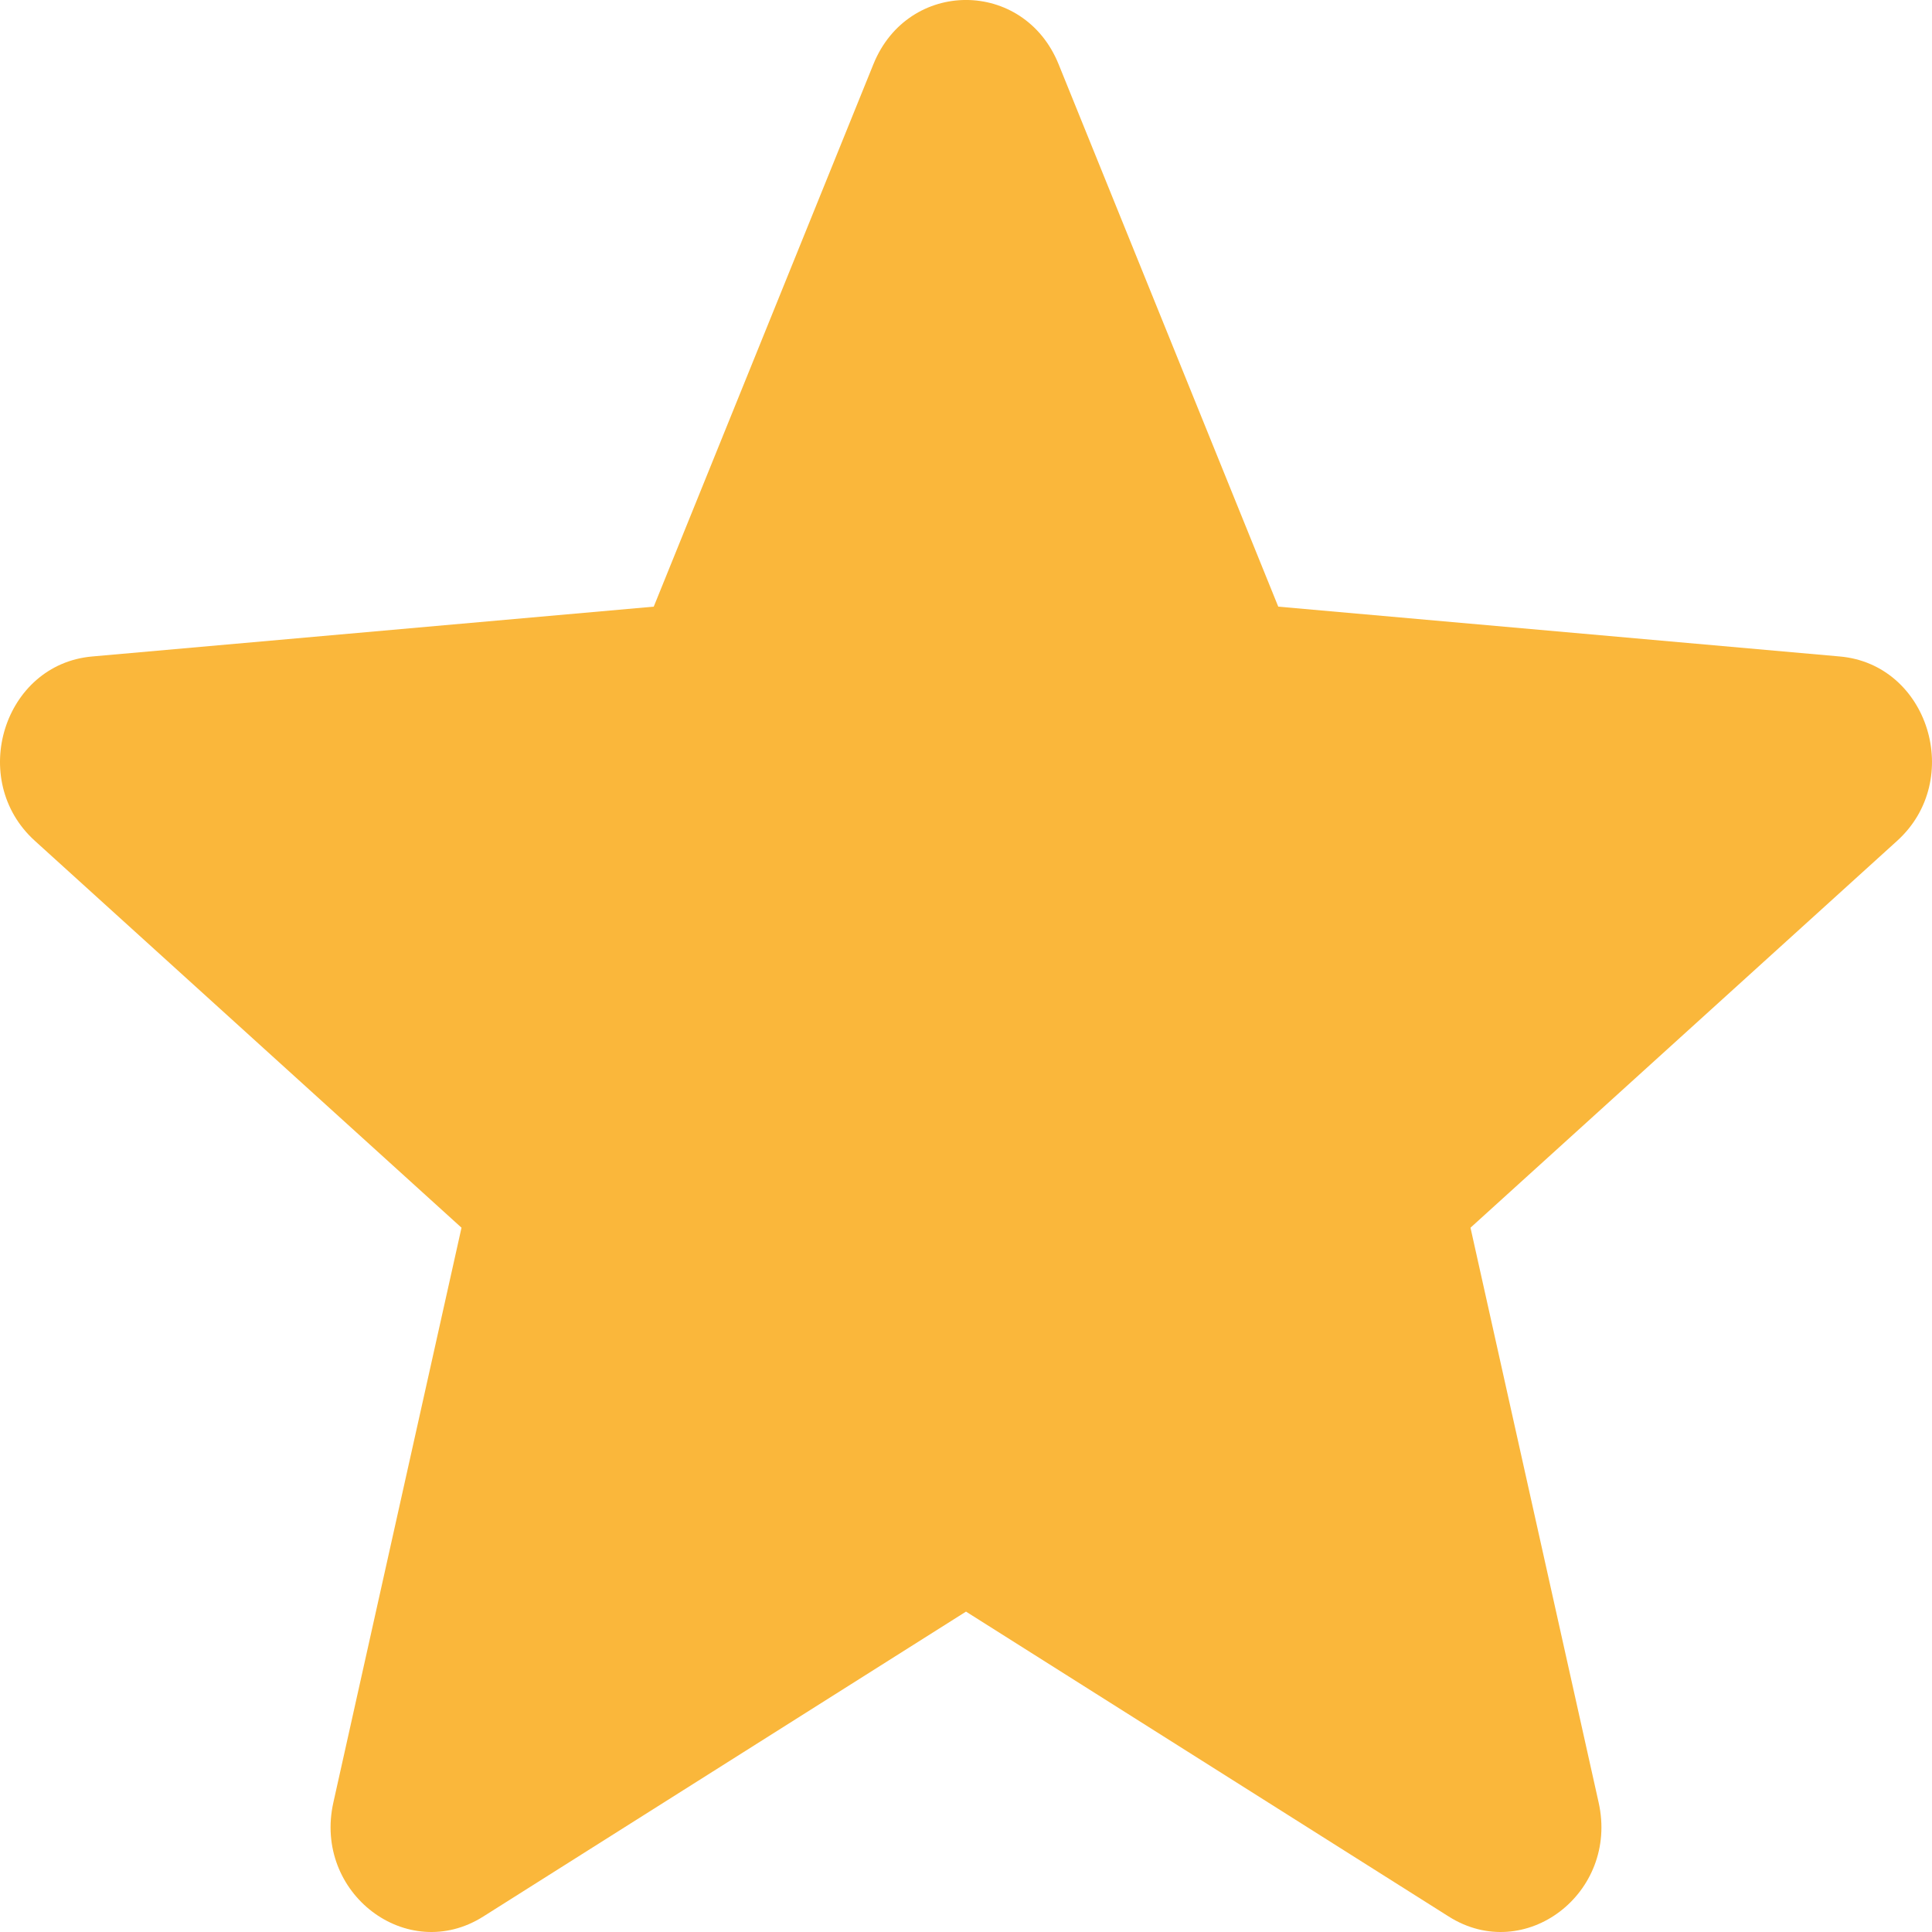 <svg class="not-overlapped" width="24" height="24" viewBox="0 0 24 24" fill="none" xmlns="http://www.w3.org/2000/svg">
    <path d="M12 20.02L17.997 23.808C18.943 24.406 20.11 23.517 19.859 22.392L18.267 15.251L23.567 10.445C24.402 9.689 23.956 8.252 22.855 8.155L15.879 7.536L13.15 0.797C12.719 -0.266 11.281 -0.266 10.85 0.797L8.121 7.536L1.145 8.155C0.044 8.252 -0.402 9.689 0.433 10.445L5.733 15.251L4.141 22.392C3.89 23.517 5.057 24.406 6.003 23.808L12 20.02Z" fill="#FAB73B"></path>
</svg>